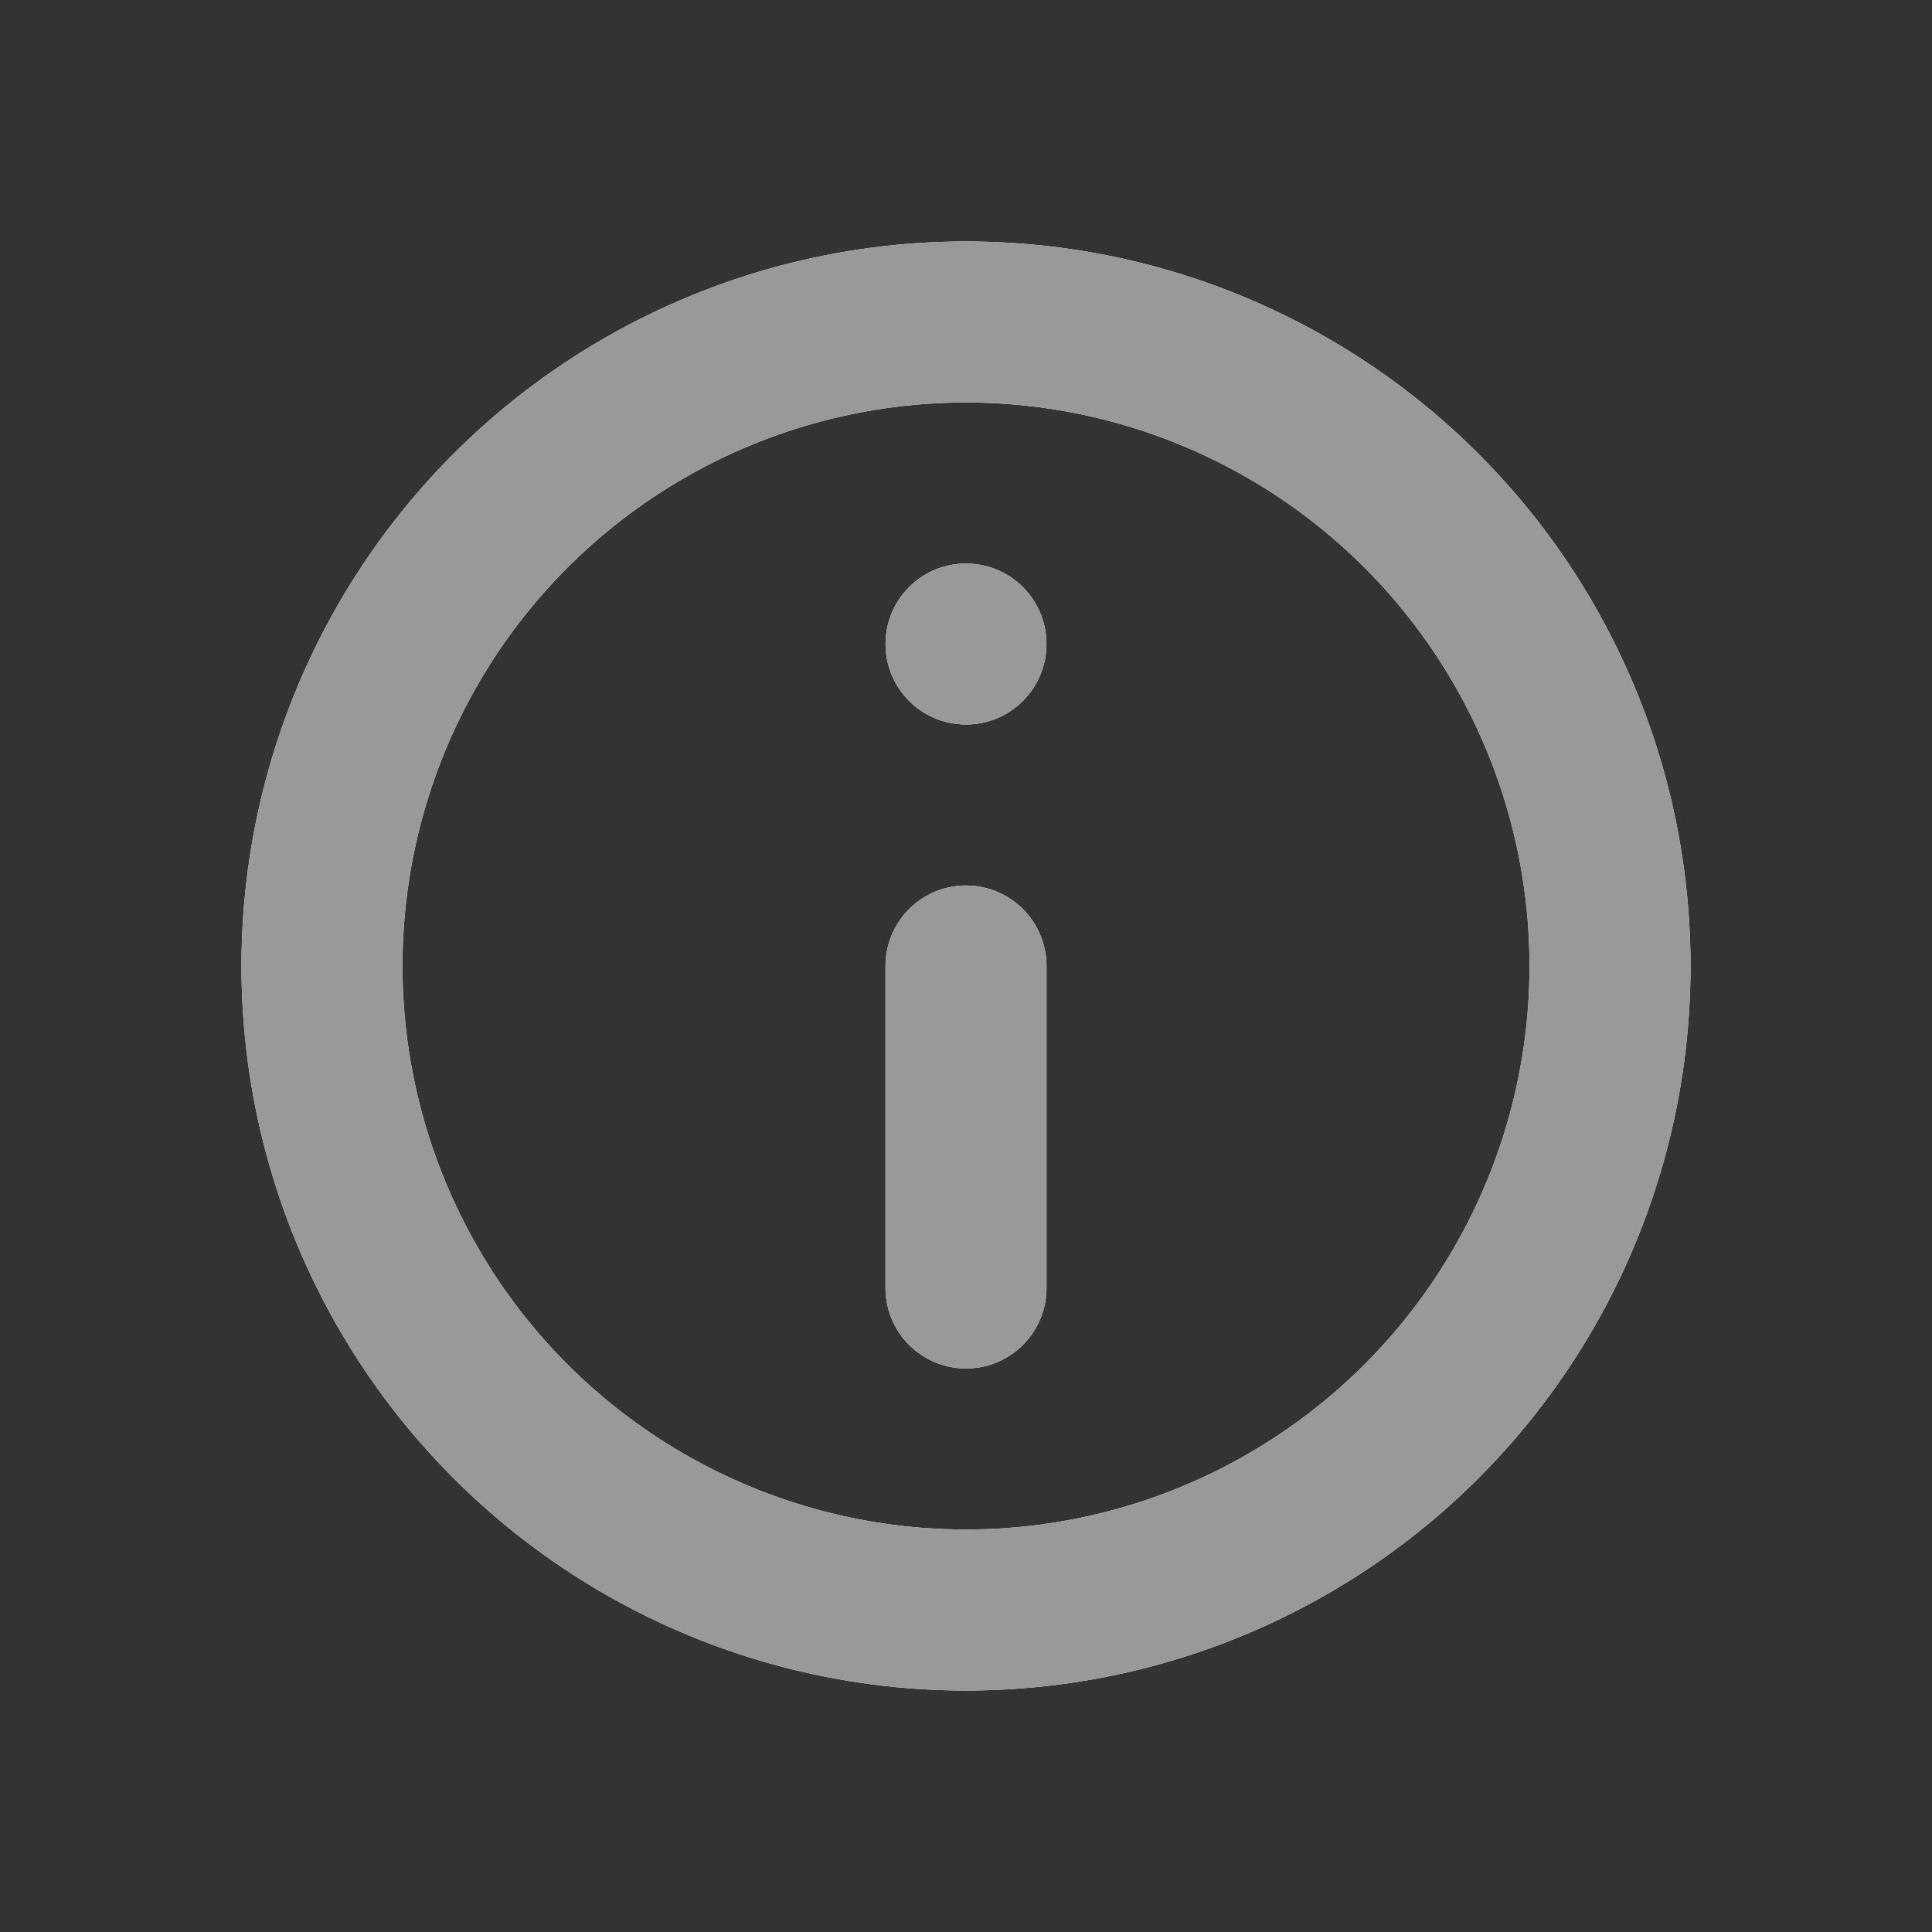 <svg width="32" height="32" viewBox="0 0 32 32" fill="none" xmlns="http://www.w3.org/2000/svg">
<rect x="0" y="0" width="32" height="32" fill="#333333" stroke="none"/>
<circle cx="16" cy="16" r="10.667" stroke="white" stroke-width="2.667"/>
<circle cx="16" cy="16" r="10.667" stroke="#999999" stroke-width="2.667"/>
<circle cx="16" cy="10.667" r="1.333" fill="white"/>
<circle cx="16" cy="10.667" r="1.333" fill="#999999"/>
<path d="M16 16V21.333" stroke="white" stroke-width="2.667" stroke-linecap="round"/>
<path d="M16 16V21.333" stroke="#999999" stroke-width="2.667" stroke-linecap="round"/>
</svg>
